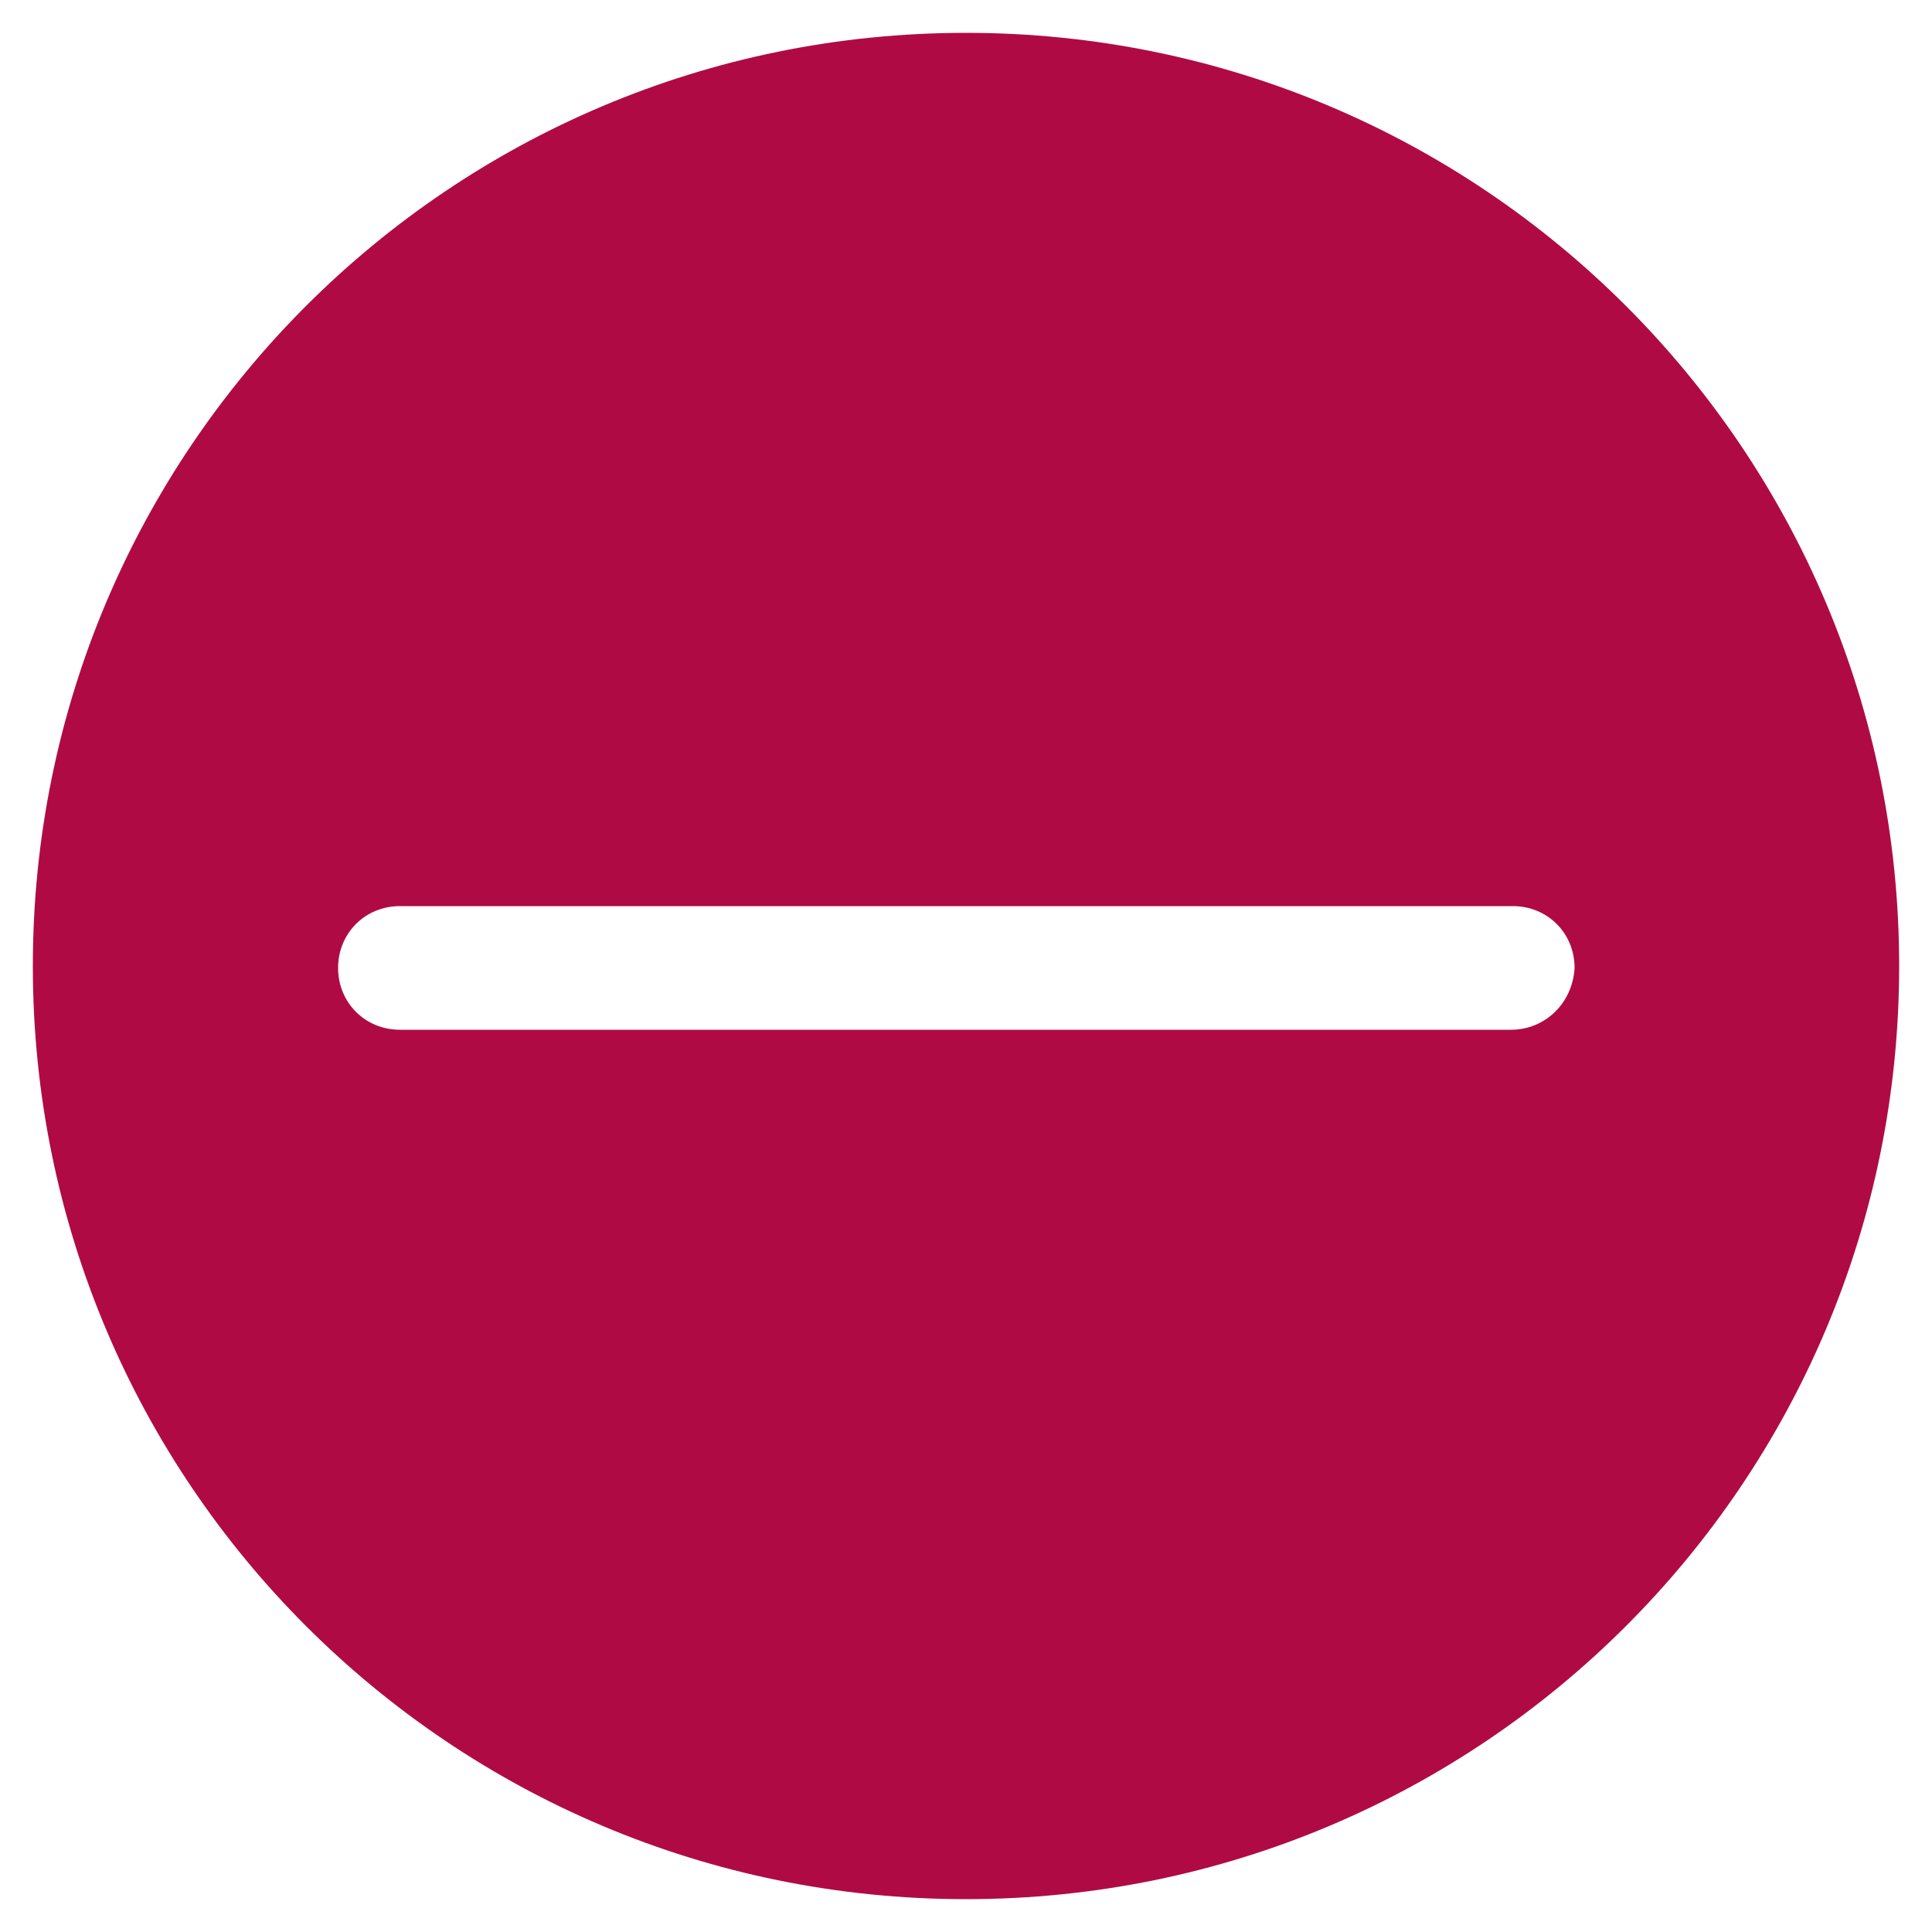 <svg width="20" height="20" viewBox="0 0 20 20" fill="none" xmlns="http://www.w3.org/2000/svg">
<path d="M10 0.34C4.66 0.34 0.34 4.66 0.34 10C0.34 15.34 4.66 19.66 10 19.66C15.34 19.66 19.66 15.34 19.66 10C19.66 4.66 15.34 0.34 10 0.34ZM15.64 10.66H10.52H9.24H4.14C3.78 10.66 3.5 10.38 3.5 10.02C3.5 9.66 3.78 9.38 4.14 9.38H9.26H10.54H15.66C16.02 9.38 16.3 9.66 16.3 10.02C16.28 10.38 16 10.66 15.64 10.66Z" fill="#B00A44"/>
</svg>
